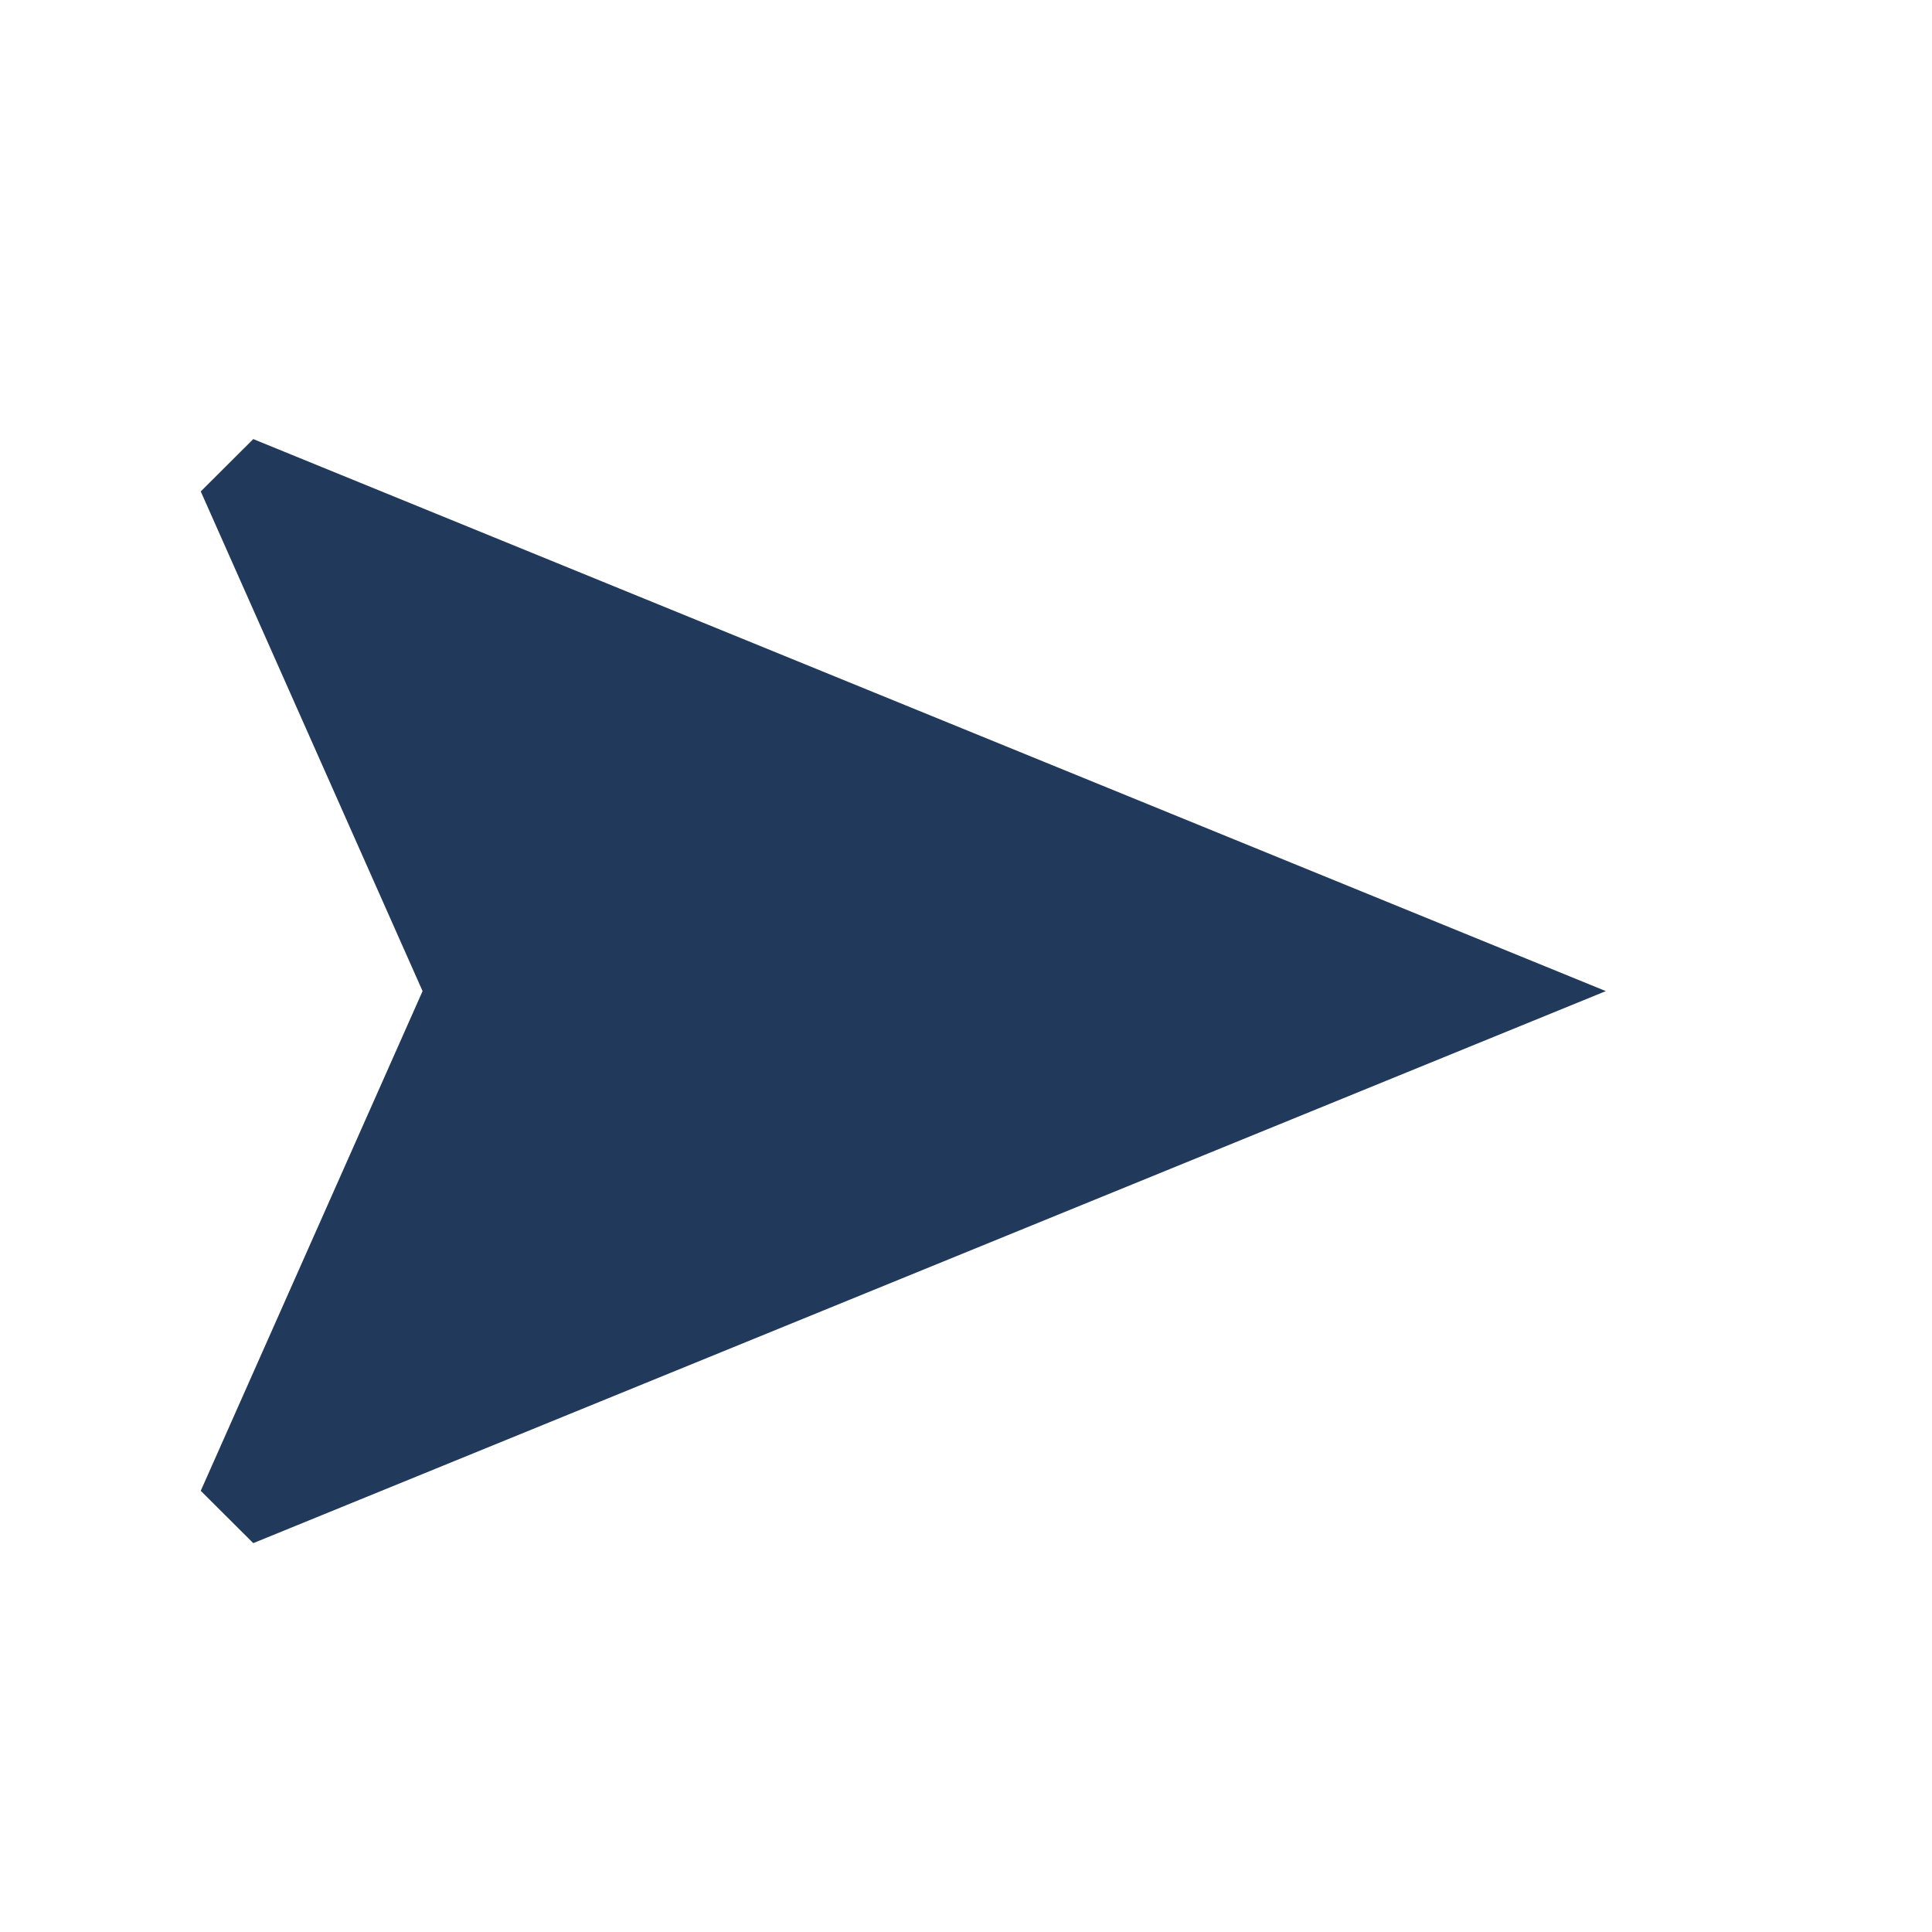 <svg width="11" height="11" viewBox="0 0 11 11" fill="none" xmlns="http://www.w3.org/2000/svg">
<path d="M9.143 5.643L1.442 2.5L1.143 2.798L2.406 5.643L1.143 8.488L1.442 8.786L9.143 5.643Z" fill="#21395A"/>
</svg>
